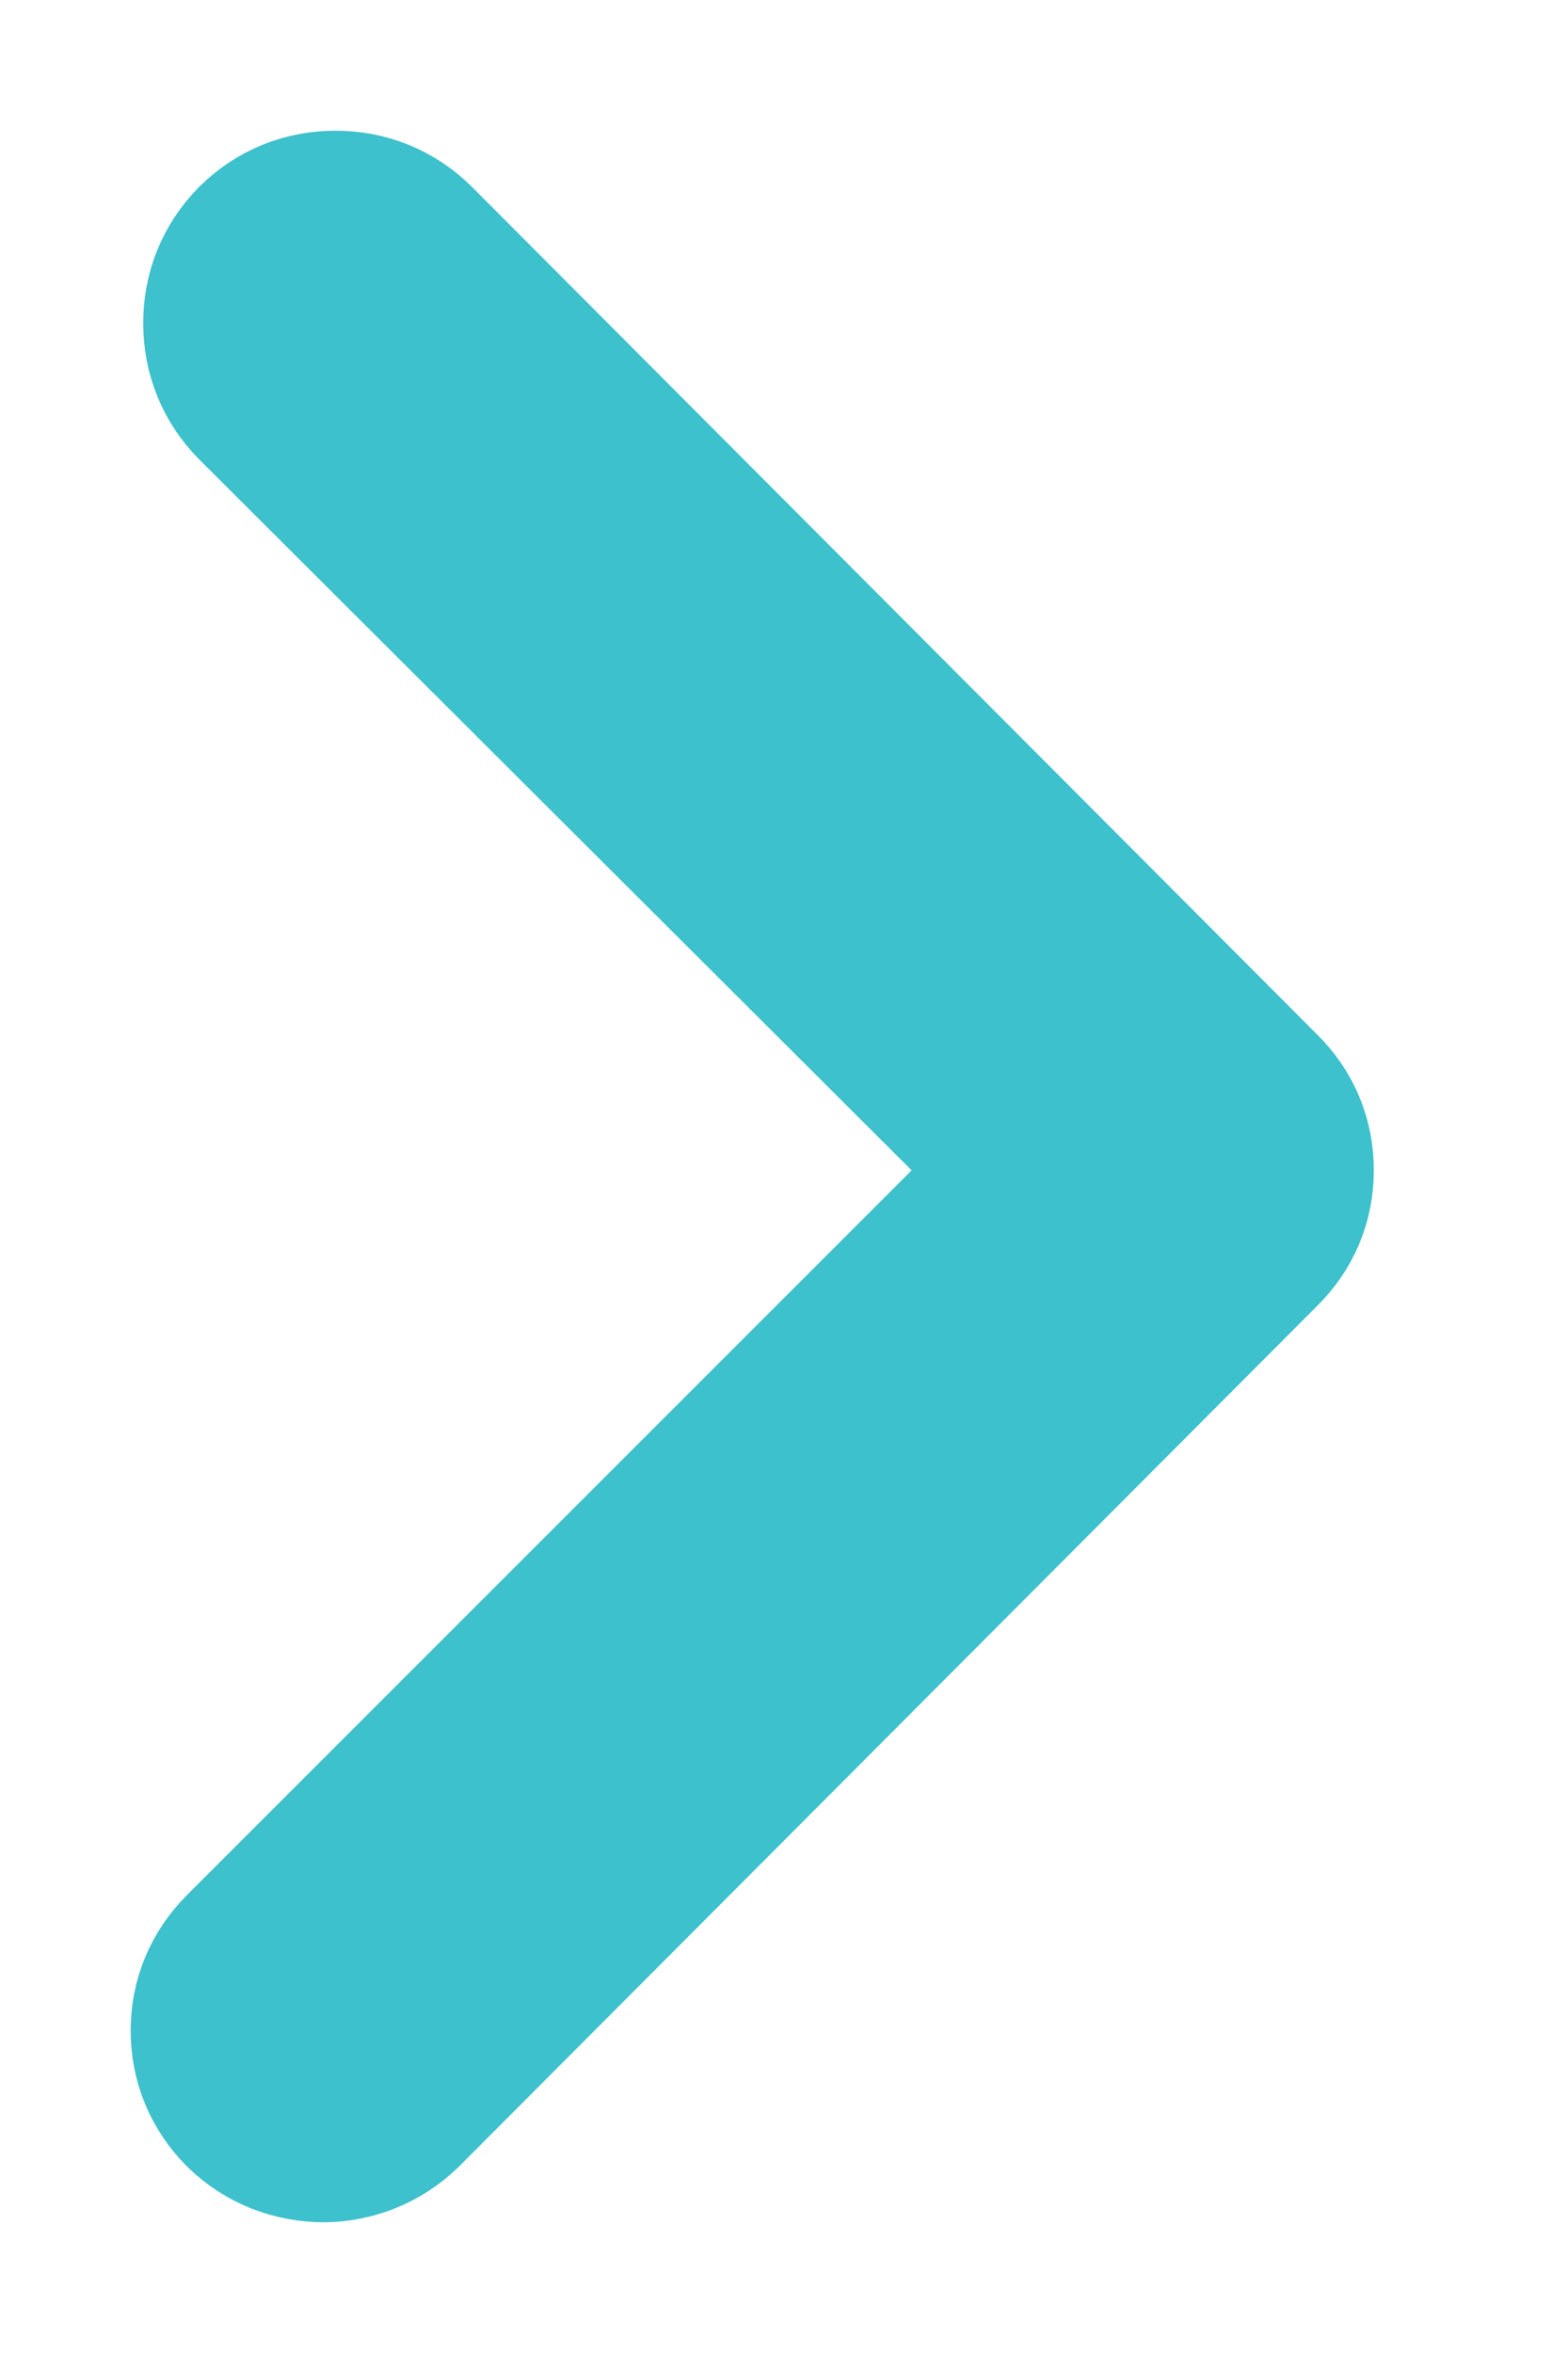 <?xml version="1.0" encoding="UTF-8"?>
<svg width="6px" height="9px" viewBox="0 0 6 9" version="1.1" xmlns="http://www.w3.org/2000/svg" xmlns:xlink="http://www.w3.org/1999/xlink">
    <!-- Generator: Sketch 41.2 (35397) - http://www.bohemiancoding.com/sketch -->
    <title>Arrow-right - simple-line-icons Copy 3</title>
    <desc>Created with Sketch.</desc>
    <defs></defs>
    <g id="Page-1" stroke="none" stroke-width="1" fill="none" fill-rule="evenodd">
        <g id="Equity" transform="translate(-690, -866)" stroke="#3DC1CC" fill="#3DC1CC">
            <path d="M691.239,874 C691.208,874 691.177,873.994 691.147,873.983 C691.117,873.971 691.091,873.954 691.068,873.932 C691.023,873.886 691,873.831 691,873.767 C691,873.703 691.023,873.649 691.068,873.603 L694.196,870.476 L691.116,867.404 C691.071,867.358 691.048,867.302 691.048,867.236 C691.048,867.17 691.071,867.114 691.116,867.068 C691.162,867.023 691.218,867 691.284,867 C691.35,867 691.406,867.023 691.452,867.068 L694.688,870.312 C694.734,870.357 694.757,870.412 694.757,870.476 C694.757,870.54 694.734,870.595 694.688,870.64 L691.404,873.932 C691.381,873.954 691.355,873.971 691.325,873.983 C691.295,873.994 691.267,874 691.239,874 Z" id="Arrow-right---simple-line-icons-Copy-3"></path>
        </g>
    </g>
</svg>